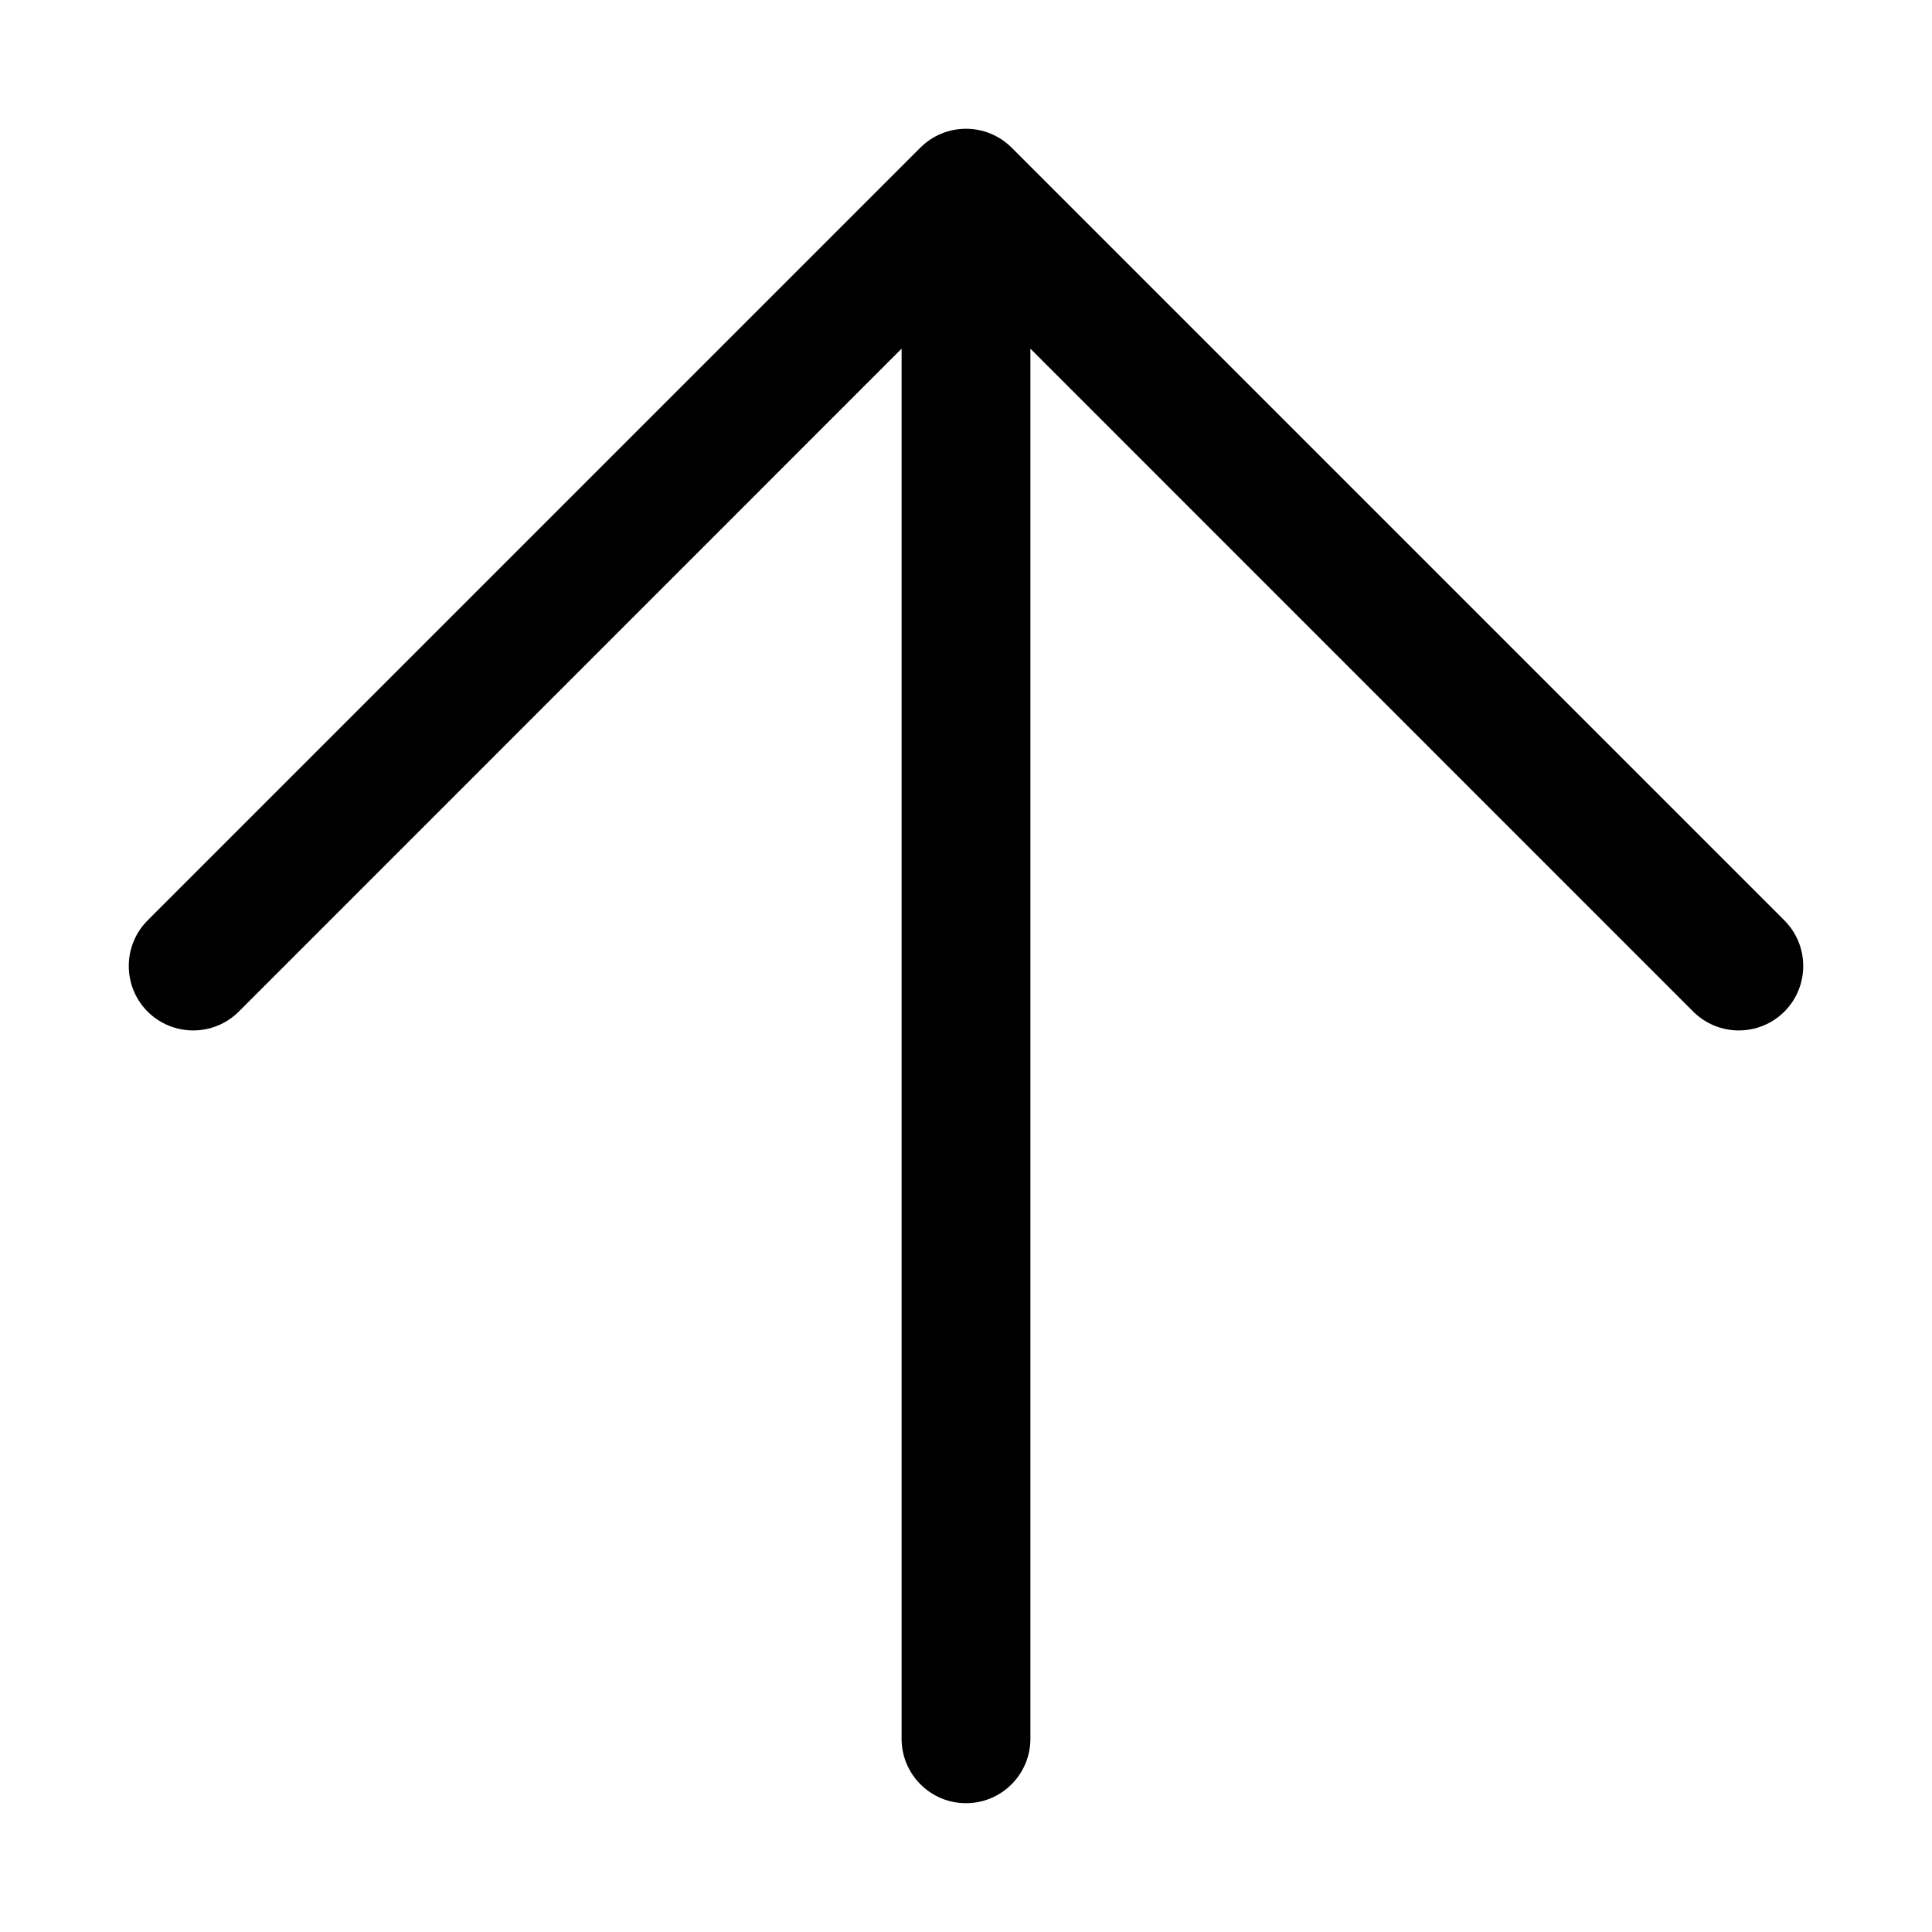 <svg width="15" height="15" viewBox="0 0 15 15" xmlns="http://www.w3.org/2000/svg">
<path fill-rule="evenodd" clip-rule="evenodd" d="M7.146 1.146C7.342 0.951 7.658 0.951 7.854 1.146L13.854 7.146C14.049 7.342 14.049 7.658 13.854 7.854C13.658 8.049 13.342 8.049 13.146 7.854L8 2.707V13.5C8 13.776 7.776 14 7.5 14C7.224 14 7 13.776 7 13.5V2.707L1.854 7.854C1.658 8.049 1.342 8.049 1.146 7.854C0.951 7.658 0.951 7.342 1.146 7.146L7.146 1.146Z"/>
</svg>

